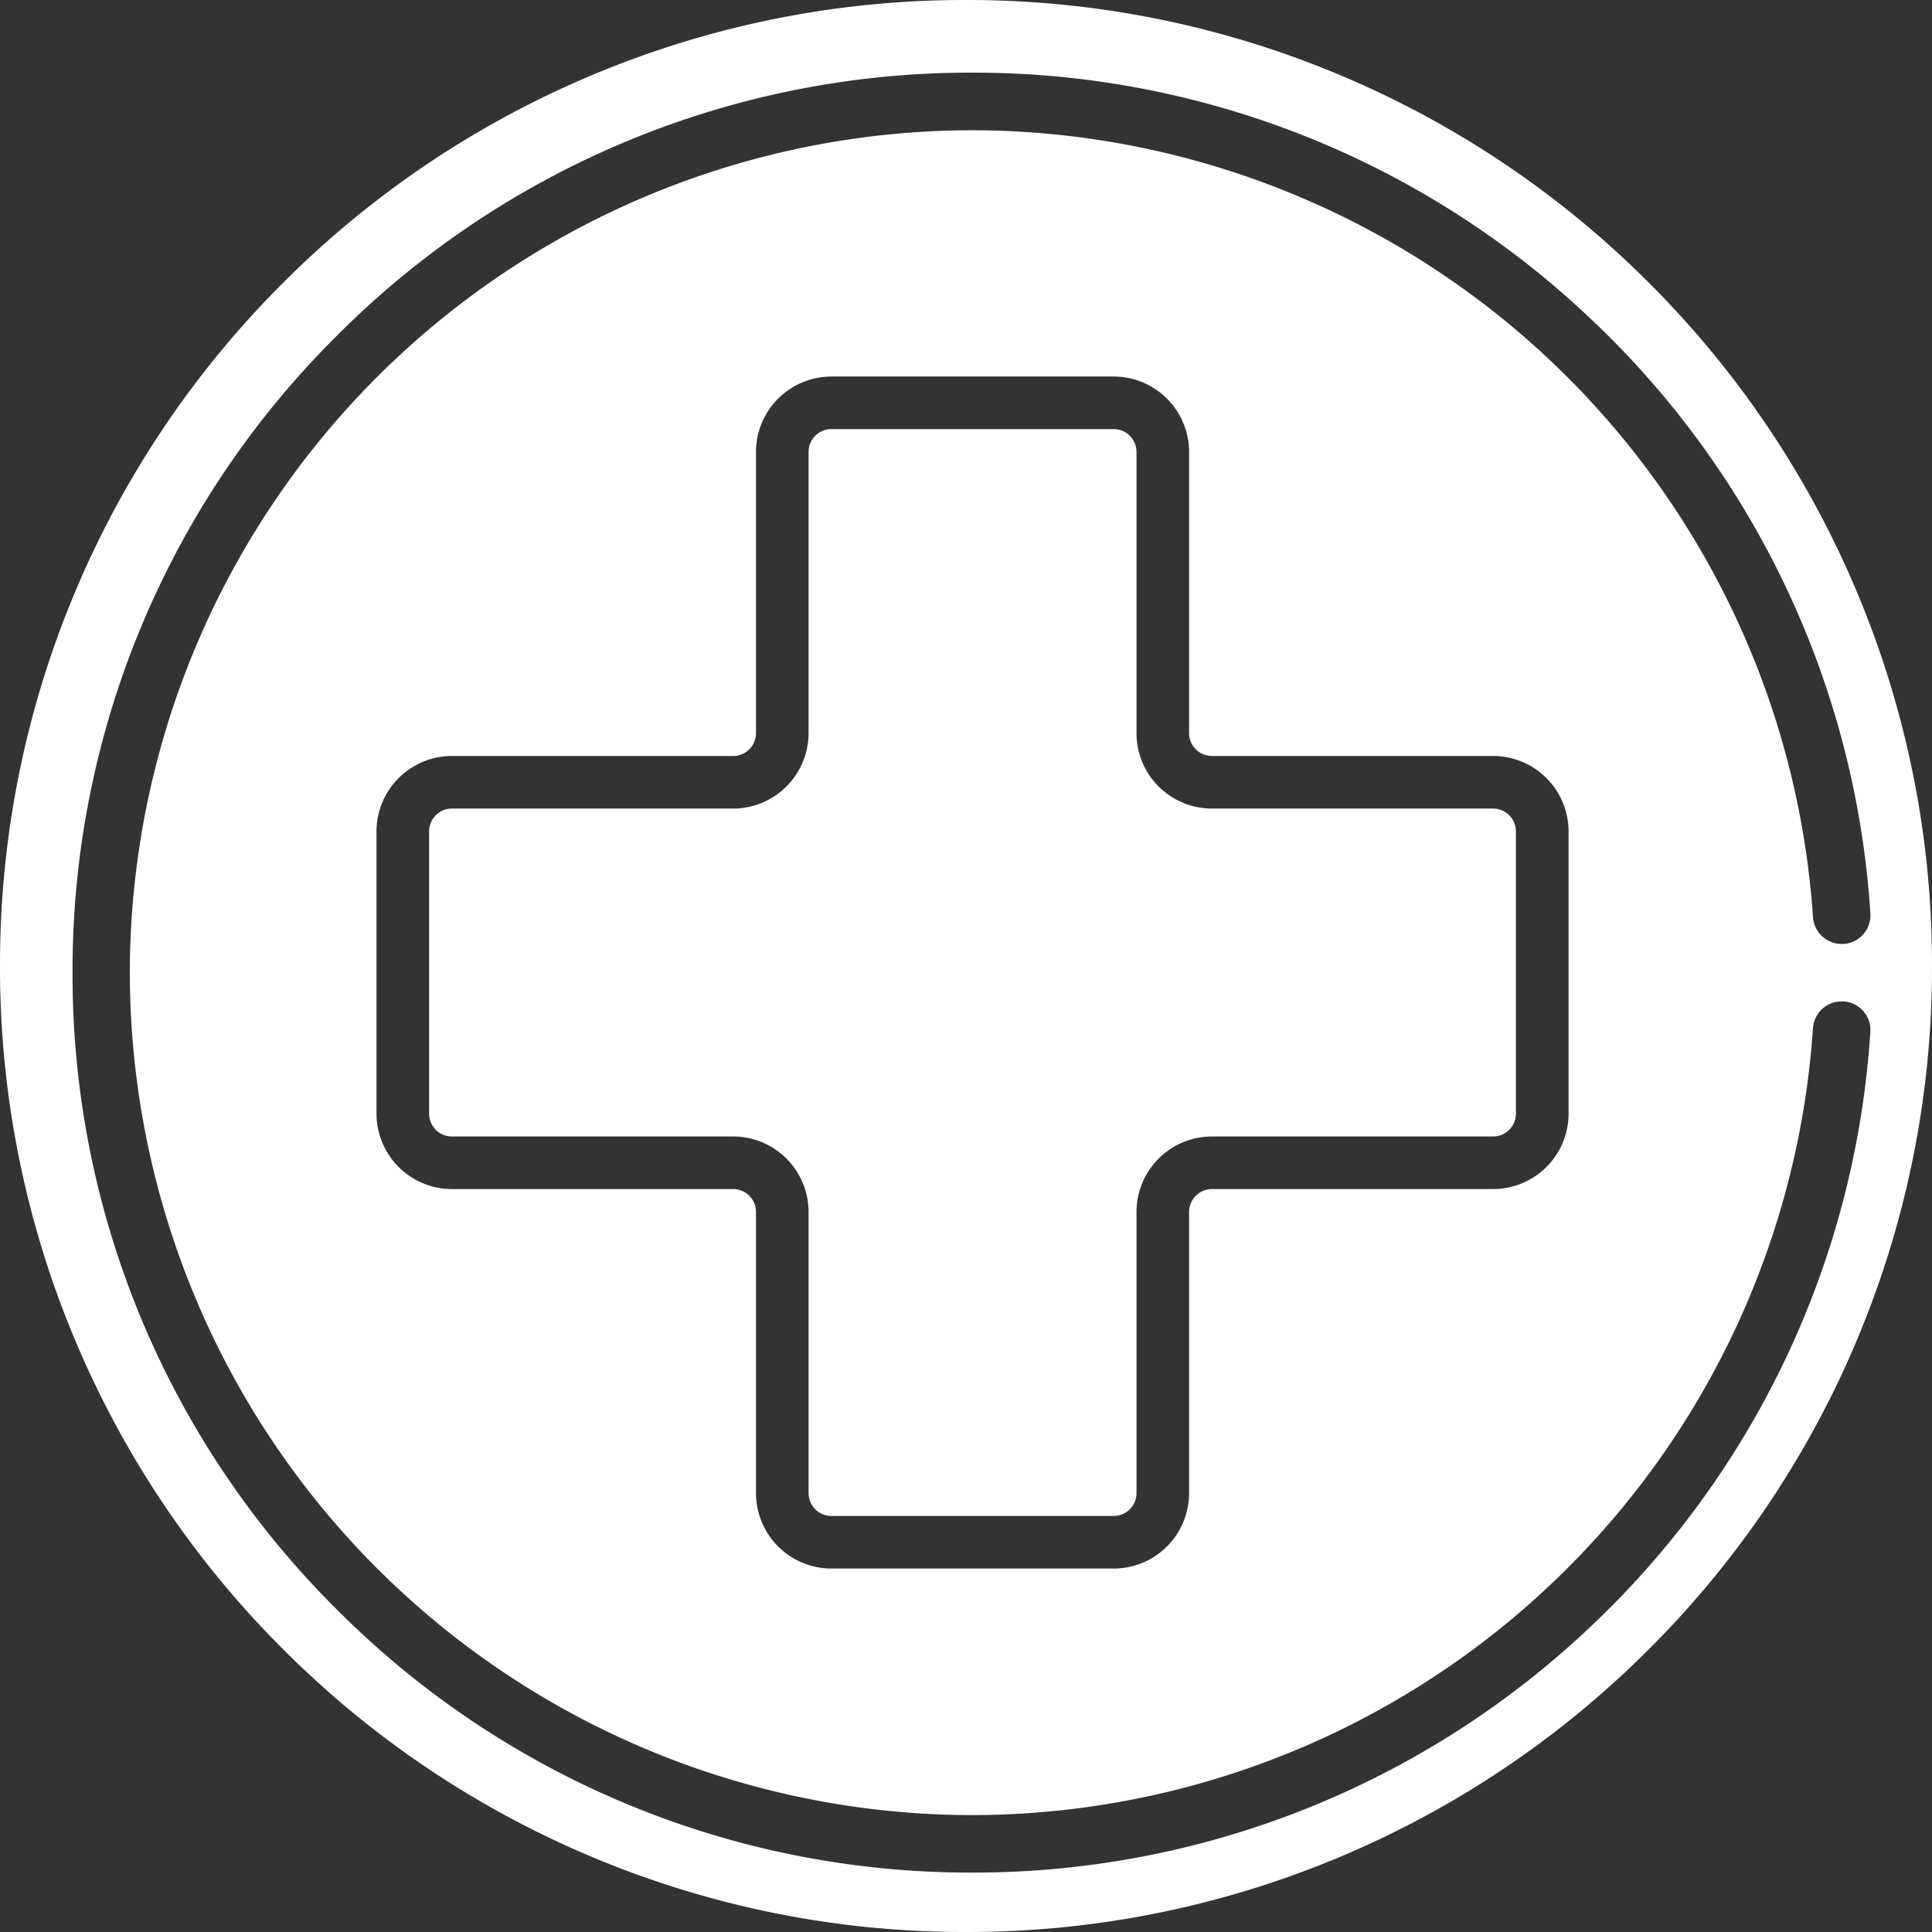 <svg xmlns="http://www.w3.org/2000/svg" width="74" height="74" viewBox="0 0 74 74">
  <rect x="0" y="0" width="74" height="74" fill="#333333" stroke="none"/>
  <g id="Group_2148" data-name="Group 2148" transform="translate(-68 -1653)">
    <path id="Subtraction_47" data-name="Subtraction 47" d="M11073-3311a36.771,36.771,0,0,1-14.4-2.907,36.865,36.865,0,0,1-11.762-7.929,36.888,36.888,0,0,1-7.93-11.761A36.787,36.787,0,0,1,11036-3348a36.787,36.787,0,0,1,2.907-14.4,36.888,36.888,0,0,1,7.93-11.761,36.865,36.865,0,0,1,11.762-7.929A36.771,36.771,0,0,1,11073-3385a36.772,36.772,0,0,1,14.4,2.907,36.886,36.886,0,0,1,11.762,7.929,36.891,36.891,0,0,1,7.929,11.761A36.787,36.787,0,0,1,11110-3348a36.787,36.787,0,0,1-2.907,14.4,36.891,36.891,0,0,1-7.929,11.761,36.886,36.886,0,0,1-11.762,7.929A36.772,36.772,0,0,1,11073-3311Zm.248-71.217a34.233,34.233,0,0,0-24.369,10.1,34.221,34.221,0,0,0-10.1,24.369,34.224,34.224,0,0,0,10.1,24.372,34.228,34.228,0,0,0,24.369,10.1,34.327,34.327,0,0,0,23.608-9.357,34.325,34.325,0,0,0,10.782-22.839,1.094,1.094,0,0,0-.271-.8,1.091,1.091,0,0,0-.755-.372l-.071,0a1.1,1.1,0,0,0-1.1,1.029,32.325,32.325,0,0,1-32.2,30.138,32.3,32.3,0,0,1-32.268-32.269,32.3,32.3,0,0,1,32.268-32.265,32.325,32.325,0,0,1,32.2,30.138,1.1,1.1,0,0,0,1.1,1.028l.072,0a1.093,1.093,0,0,0,.756-.372,1.093,1.093,0,0,0,.271-.8,34.312,34.312,0,0,0-10.782-22.838A34.326,34.326,0,0,0,11073.248-3382.217Zm-19.938,26.173a2.892,2.892,0,0,0-2.889,2.889v10.81a2.892,2.892,0,0,0,2.889,2.889h10.771a.876.876,0,0,1,.875.875v10.771a2.892,2.892,0,0,0,2.889,2.889h10.811a2.892,2.892,0,0,0,2.889-2.889v-10.771a.876.876,0,0,1,.875-.875h10.771a2.892,2.892,0,0,0,2.889-2.889v-10.81a2.892,2.892,0,0,0-2.889-2.889h-10.771a.876.876,0,0,1-.875-.875v-10.771a2.892,2.892,0,0,0-2.889-2.888h-10.811a2.892,2.892,0,0,0-2.889,2.888v10.774a.875.875,0,0,1-.875.873Zm25.346,29.109h-10.811a.876.876,0,0,1-.875-.875v-10.771a2.892,2.892,0,0,0-2.889-2.889h-10.771a.876.876,0,0,1-.875-.875v-10.81a.876.876,0,0,1,.875-.875h10.771a2.892,2.892,0,0,0,2.889-2.889v-10.771a.876.876,0,0,1,.875-.875h10.811a.876.876,0,0,1,.875.875v10.774a2.89,2.89,0,0,0,2.889,2.886h10.771a.875.875,0,0,1,.872.875v10.81a.875.875,0,0,1-.872.875h-10.771a2.892,2.892,0,0,0-2.889,2.889v10.771A.876.876,0,0,1,11078.655-3326.935Z" transform="translate(-10968 5038)" fill="#fff"/>
  </g>
</svg>
